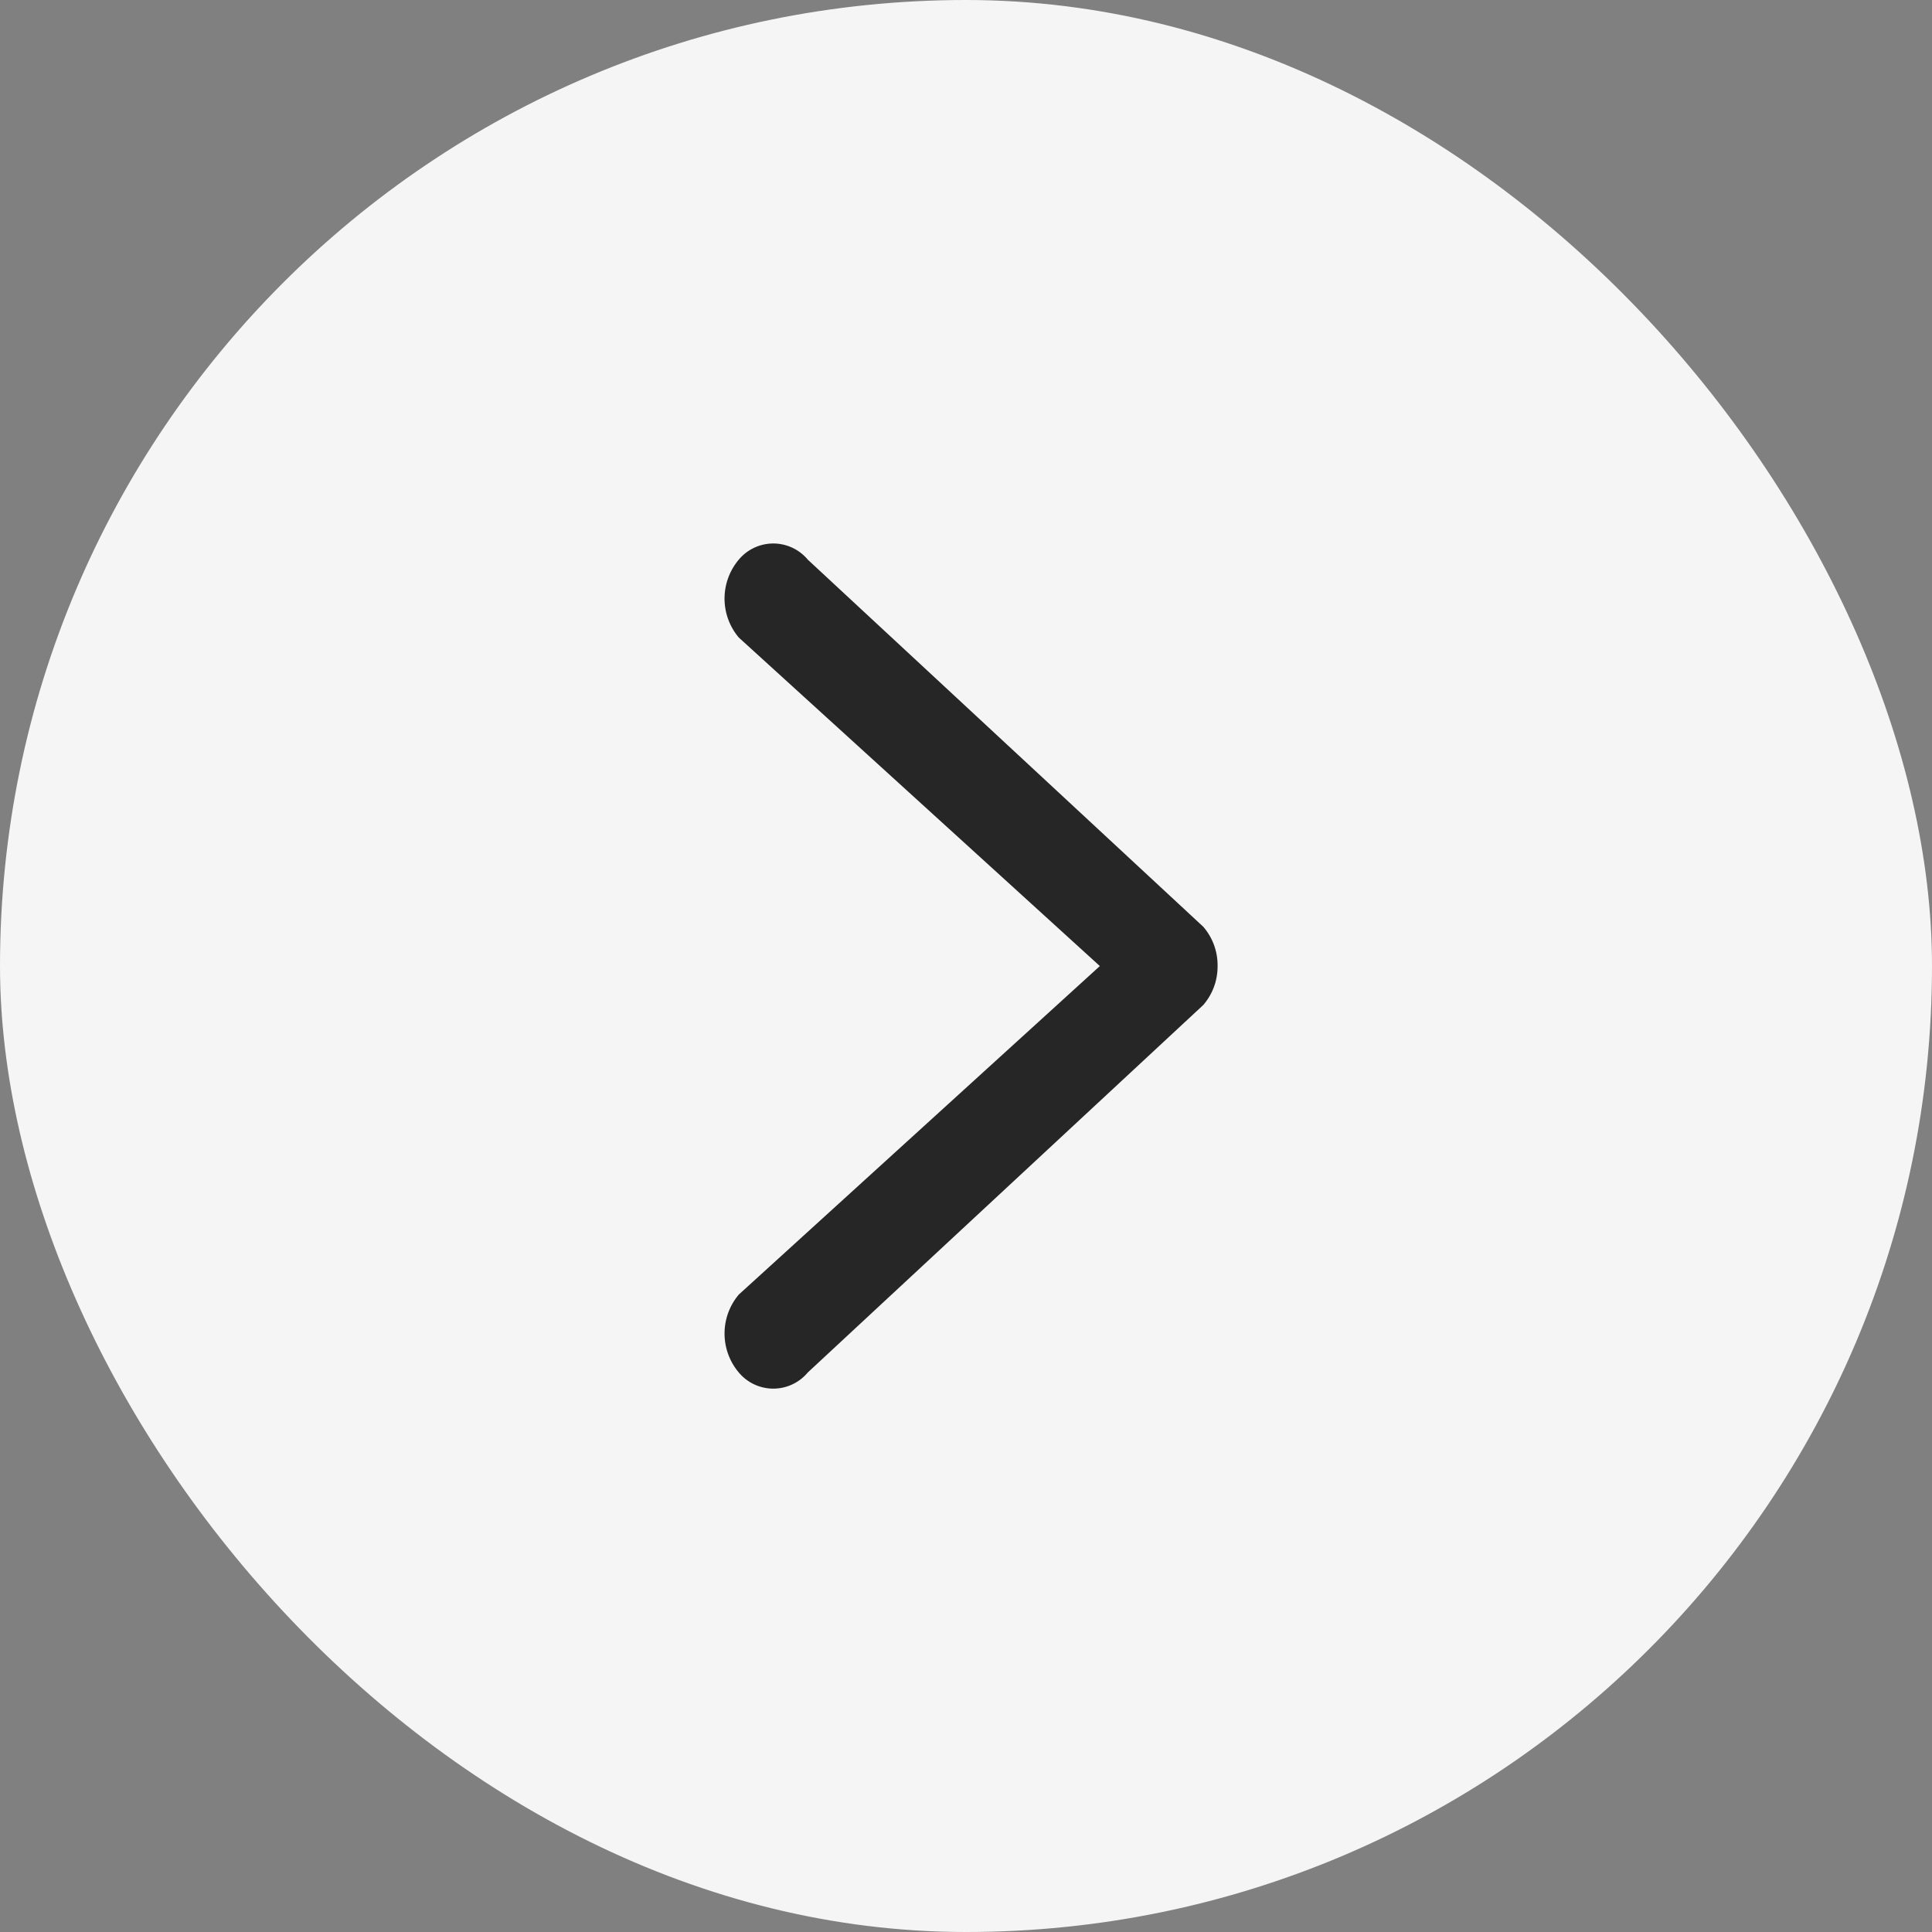 <svg xmlns="http://www.w3.org/2000/svg" width="32" height="32" viewBox="0 0 32 32"><rect x="0" y="0" width="32" height="32" fill="#808080" stroke="none"/><g transform="translate(23381 12071)"><rect width="32" height="32" rx="16" transform="translate(-23381 -12071)" fill="#f5f5f5"/><g transform="translate(-23377 -12043) rotate(-90)"><path d="M0,0H24V24H0Z" fill="none"/><path d="M12.25,16.417a.974.974,0,0,1-.646-.237L5.517,9.629a.744.744,0,0,1,0-1.142,1,1,0,0,1,1.291,0l5.441,5.98,5.441-5.98a1,1,0,0,1,1.291,0,.744.744,0,0,1,0,1.142L12.9,16.18A.974.974,0,0,1,12.25,16.417Z" transform="translate(-0.25 -0.25)" fill="#262626"/></g></g></svg>